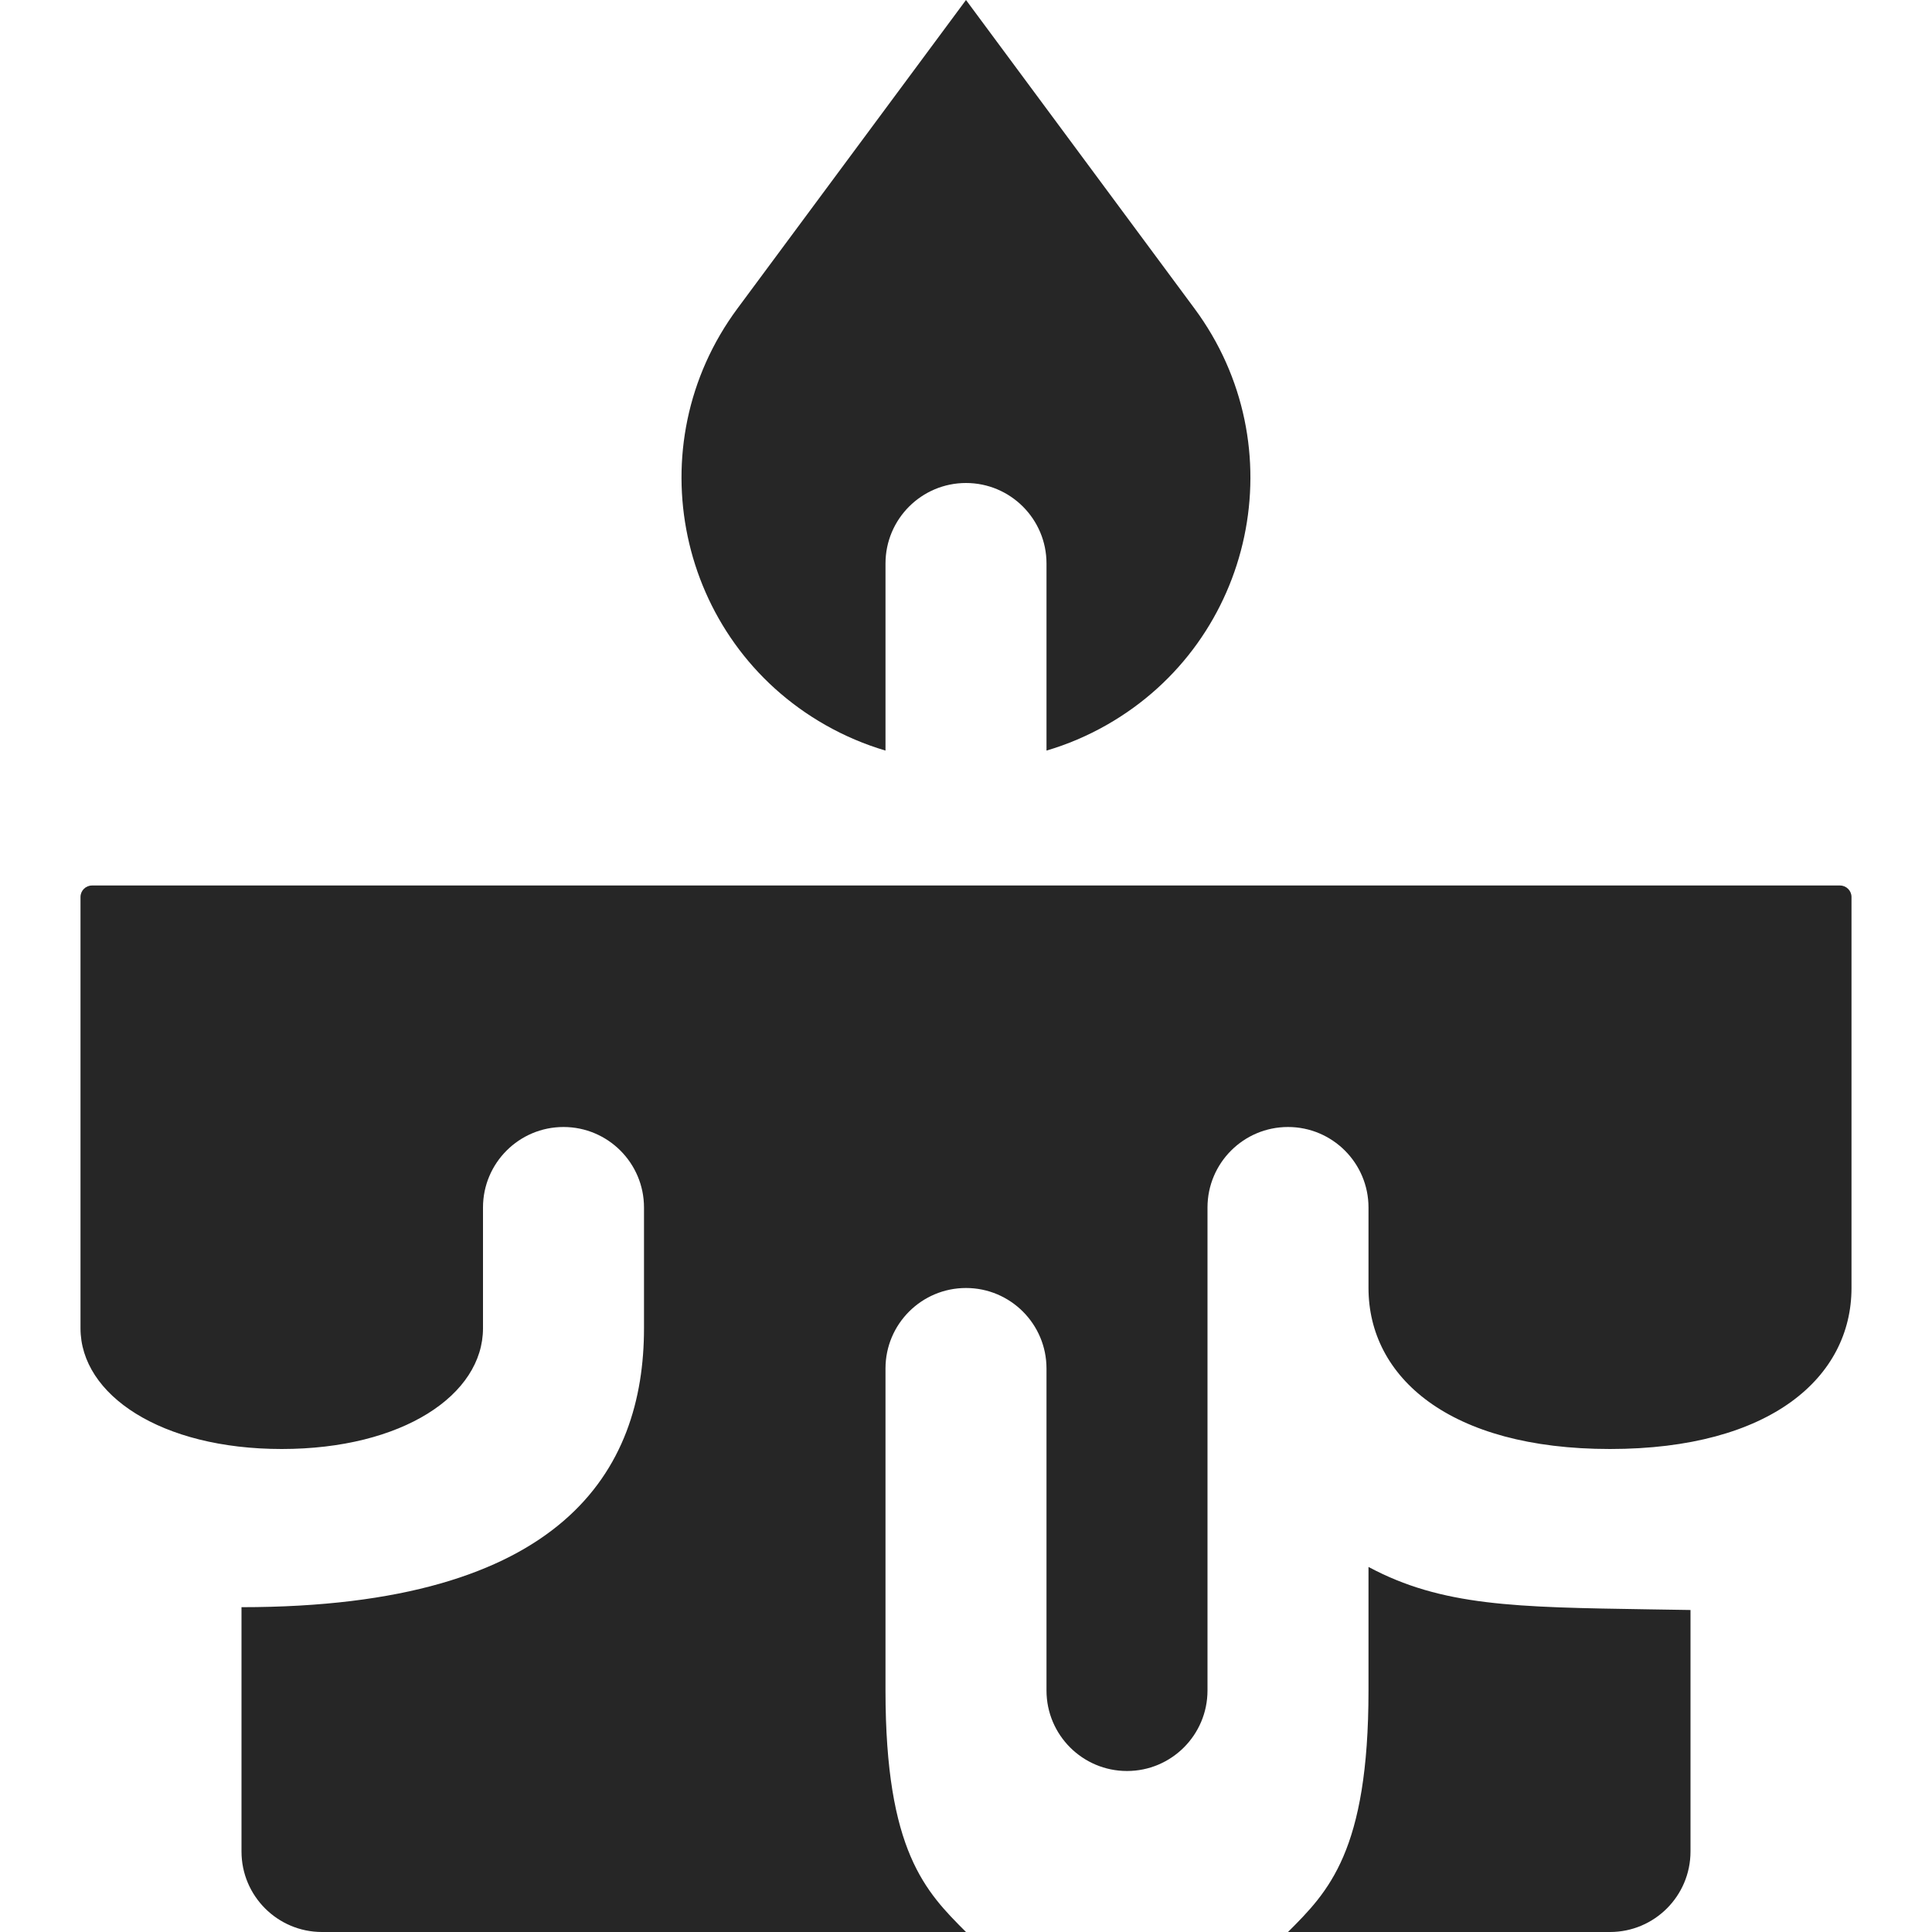 <svg xmlns="http://www.w3.org/2000/svg" width="24" height="24" fill="none" viewBox="0 0 24 24"><path fill="#262626" fill-rule="evenodd" d="M12 0 9.161 3.832c-1.262 1.703-.751 4.126 1.092 5.174.239.136.49.242.747.318V7c0-.552.448-1 1-1s1 .448 1 1v2.324c.258-.076.508-.182.747-.318 1.842-1.048 2.353-3.471 1.091-5.174L12 0ZM1 11.143C1 11.064 1.064 11 1.143 11H22.857c.079 0 .143.064.143.143V16c0 1.105-1 2-3 2s-3-.895-3-2v-1c0-.552-.448-1-1-1s-1 .448-1 1v6c0 .552-.448 1-1 1s-1-.448-1-1v-4c0-.552-.448-1-1-1s-1 .448-1 1v4c0 2 .5 2.5 1 3H4c-.552 0-1-.448-1-1v-3.035c4 0 5-1.701 5-3.465V15c0-.552-.448-1-1-1s-1 .448-1 1v1.5c0 .828-1 1.5-2.5 1.5S1 17.328 1 16.5v-5.357ZM17 21v-1.535c.911.488 1.822.501 3.49.527.163.003.332.005.51.008v3c0 .552-.448 1-1 1h-4c.5-.5 1-1 1-3Z" clip-rule="evenodd"/></svg>